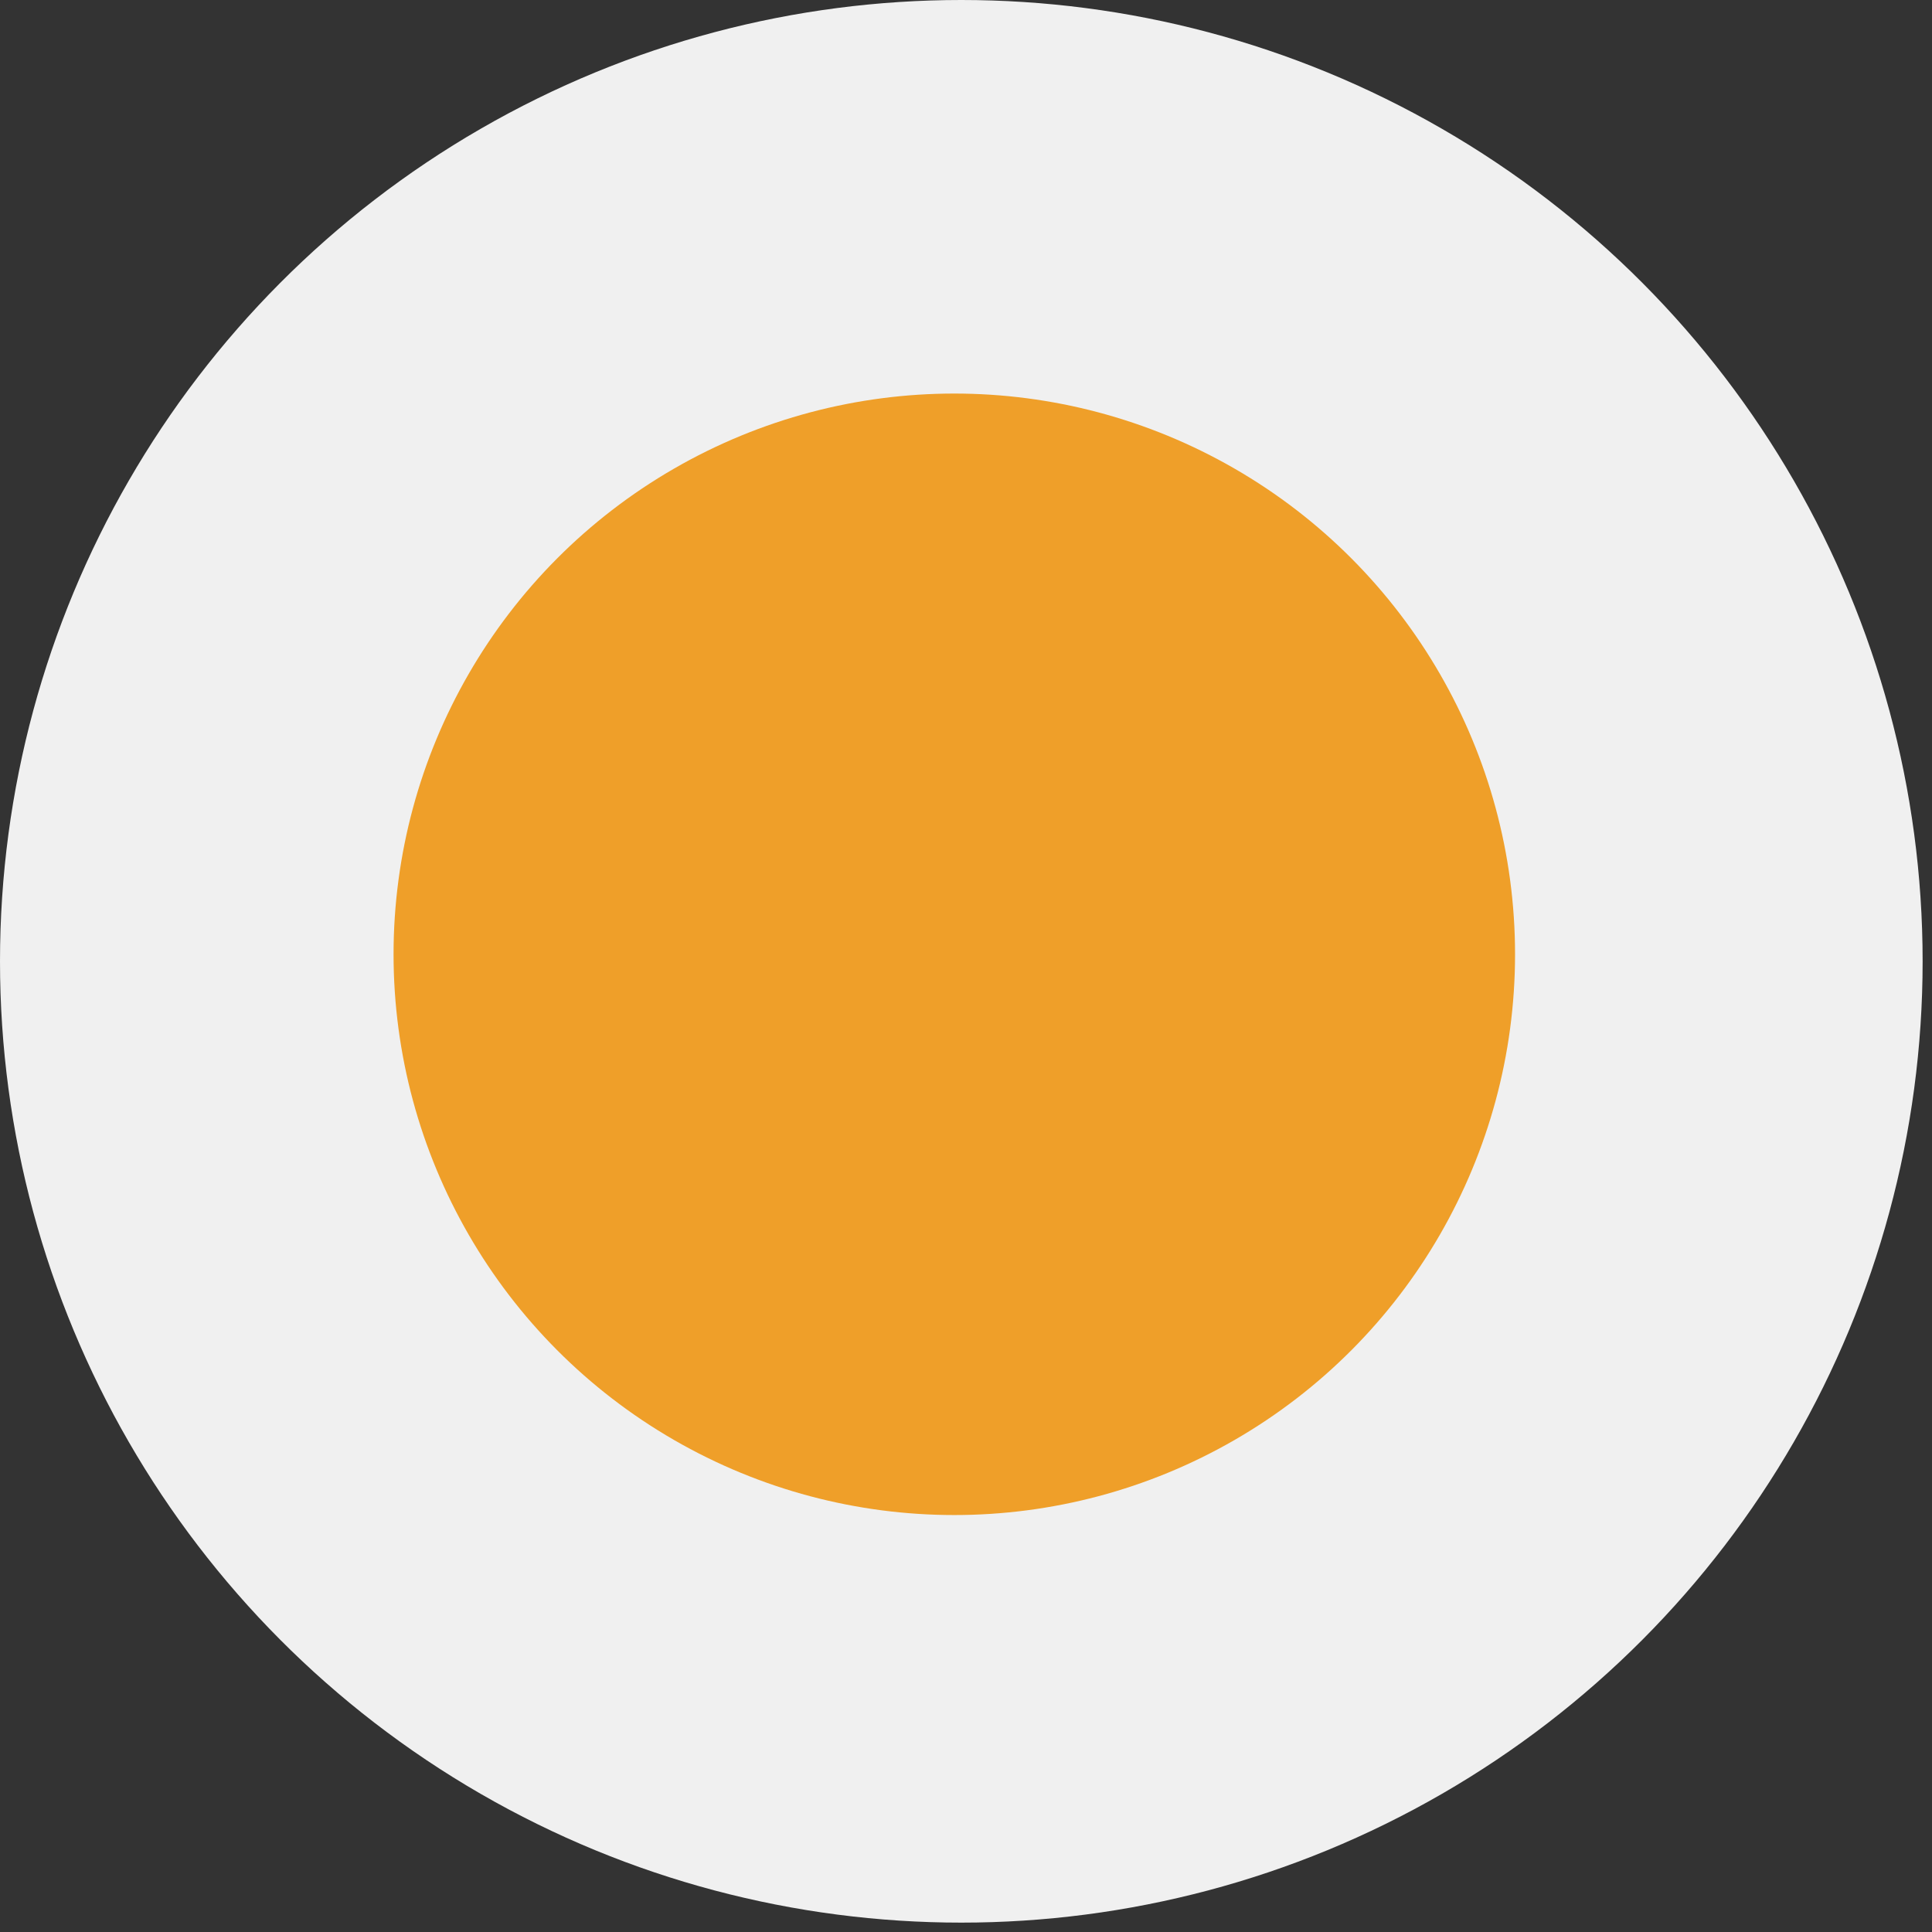 <svg width="54" height="54" viewBox="0 0 54 54" fill="none" xmlns="http://www.w3.org/2000/svg">
<rect x="0" y="0" width="54" height="54" fill="#333333" stroke="none"/>
<circle cx="26.869" cy="26.869" r="26.869" fill="#F0F0F0"/>
<circle cx="26.673" cy="26.673" r="15.673" fill="#EF9F29"/>
</svg>
